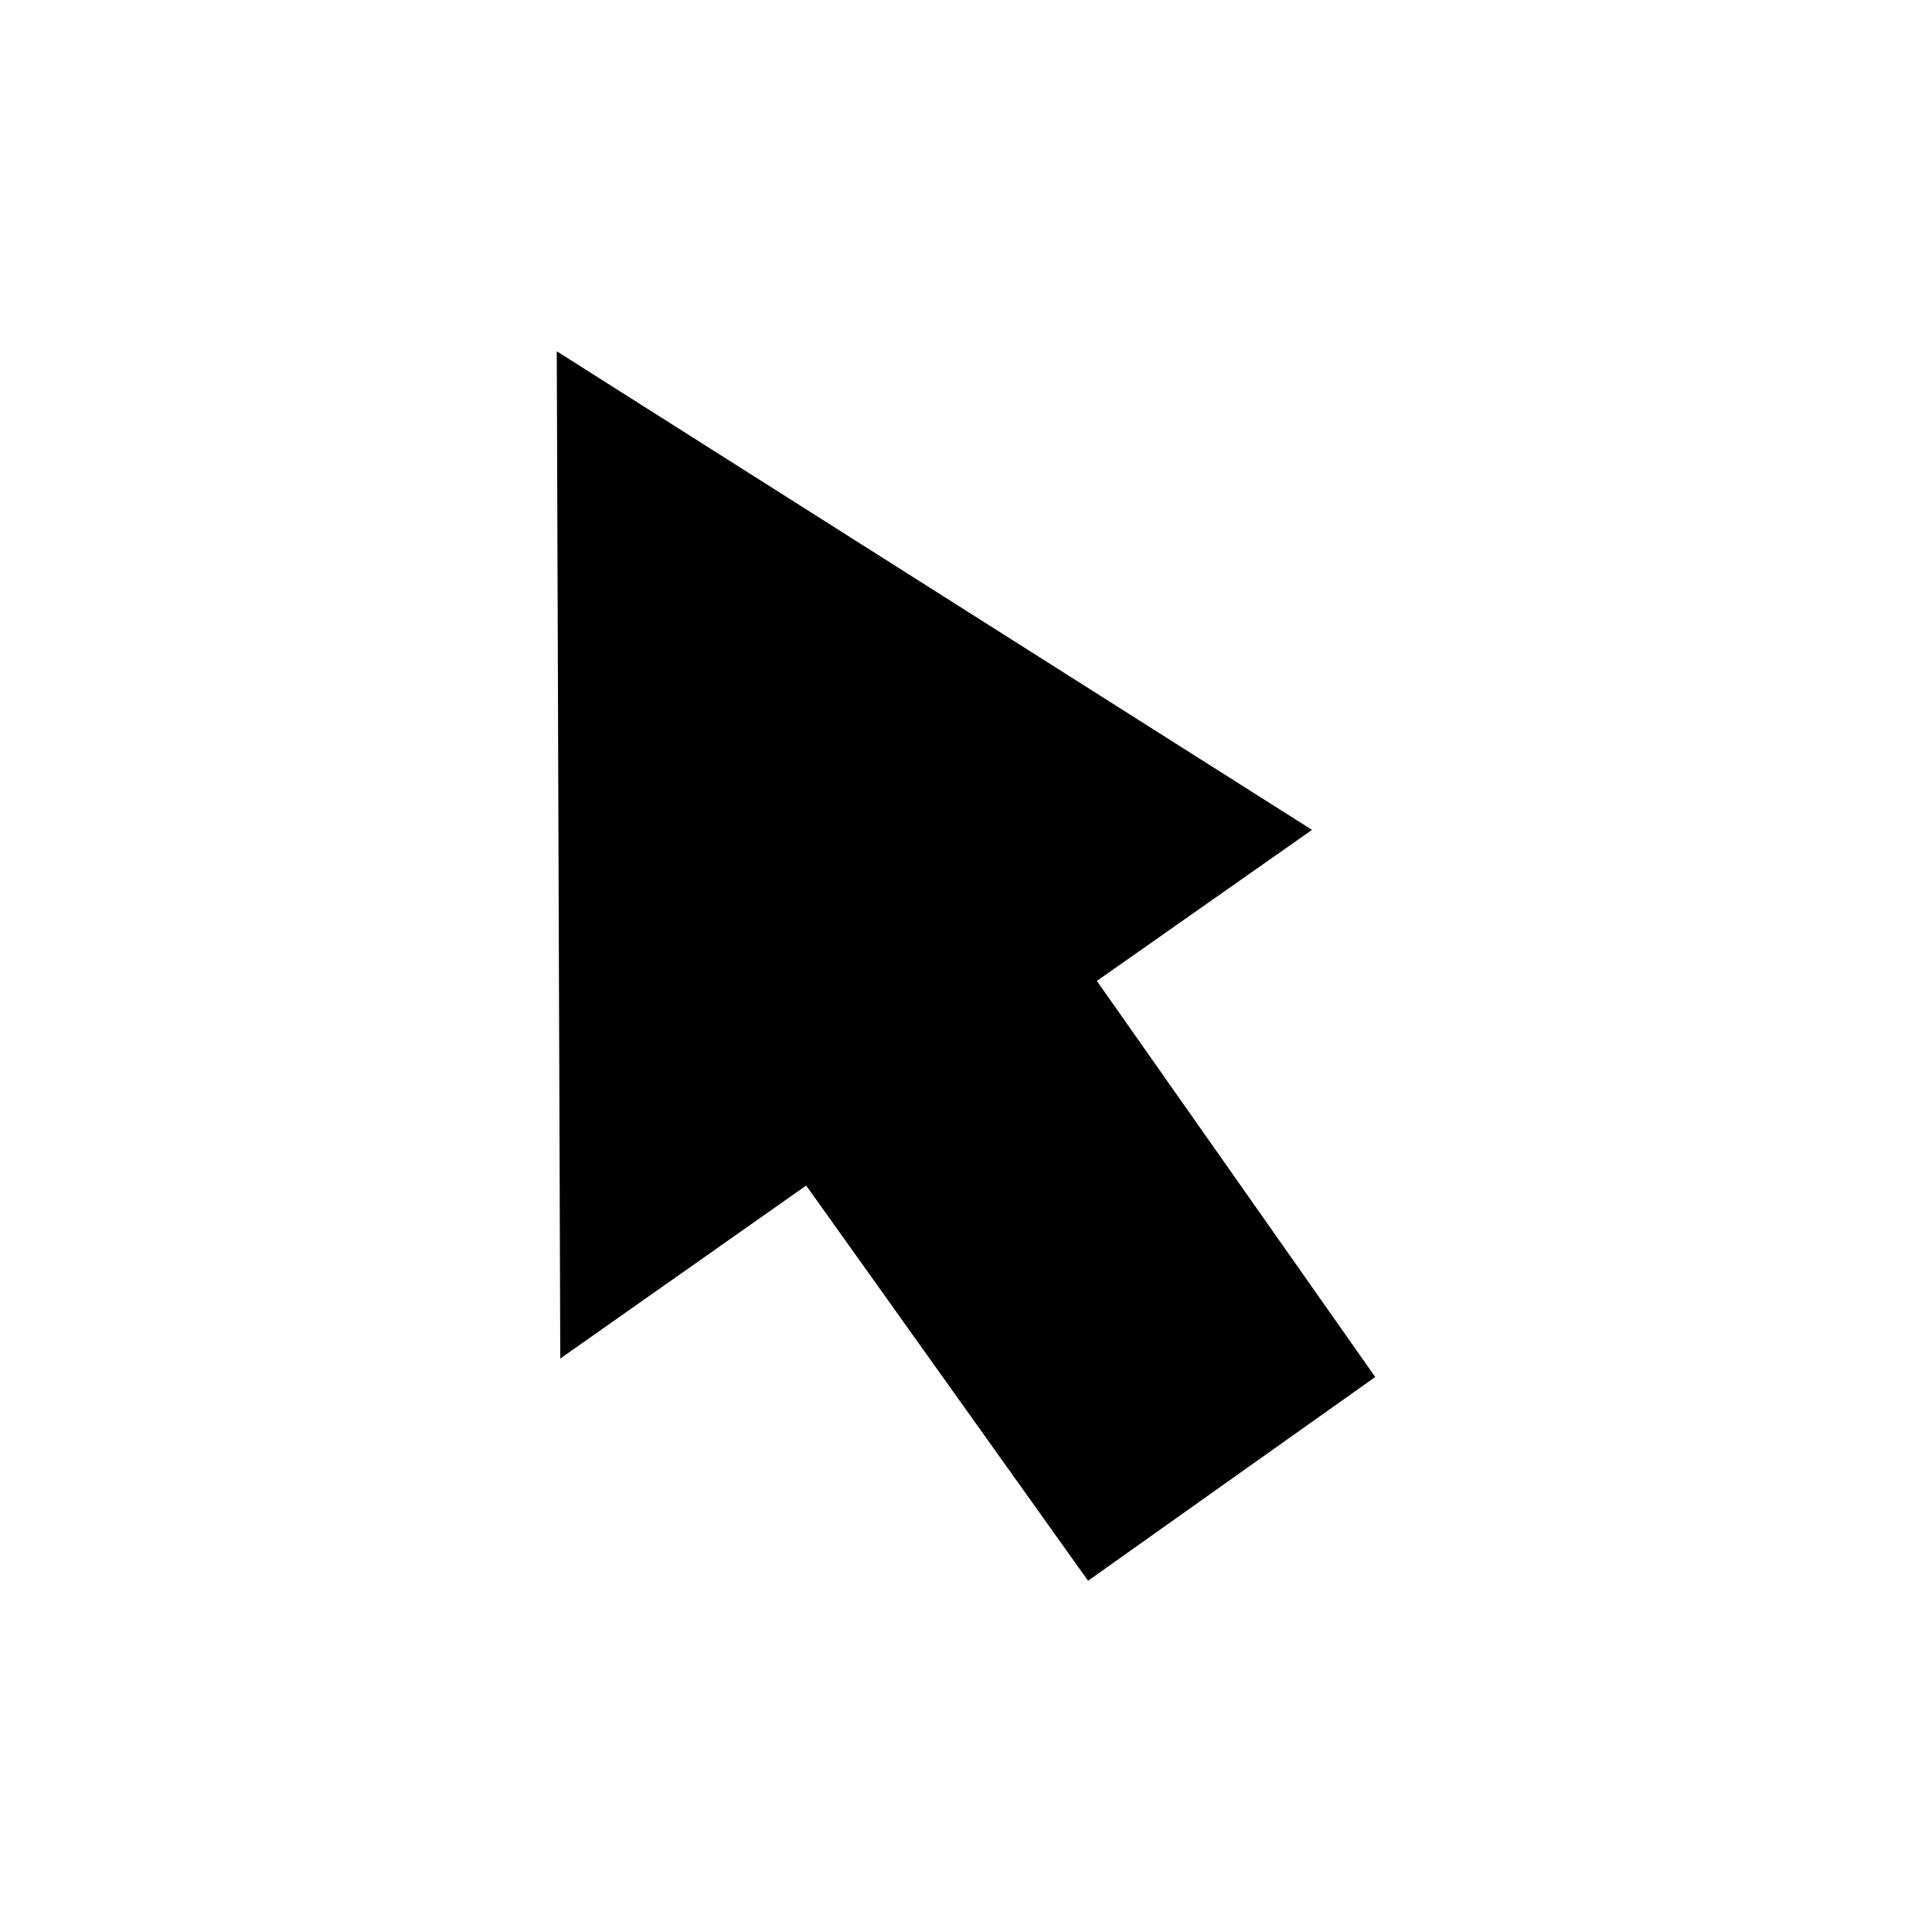 <?xml version="1.0" encoding="utf-8"?>
<!-- Generator: Adobe Illustrator 23.0.3, SVG Export Plug-In . SVG Version: 6.00 Build 0)  -->
<svg version="1.1" id="Select" xmlns="http://www.w3.org/2000/svg" xmlns:xlink="http://www.w3.org/1999/xlink" x="0px" y="0px"
	 viewBox="0 0 22 22" style="enable-background:new 0 0 22 22;" xml:space="preserve">
<style type="text/css">
	.st0{fill-rule:evenodd;clip-rule:evenodd;fill:#000000;}
</style>
<polygon id="Arrow_4_" class="st0" points="15.66,15.68 12.49,11.17 14.94,9.45 6.34,4 6.38,15.47 9.18,13.5 12.39,18 "/>
</svg>
